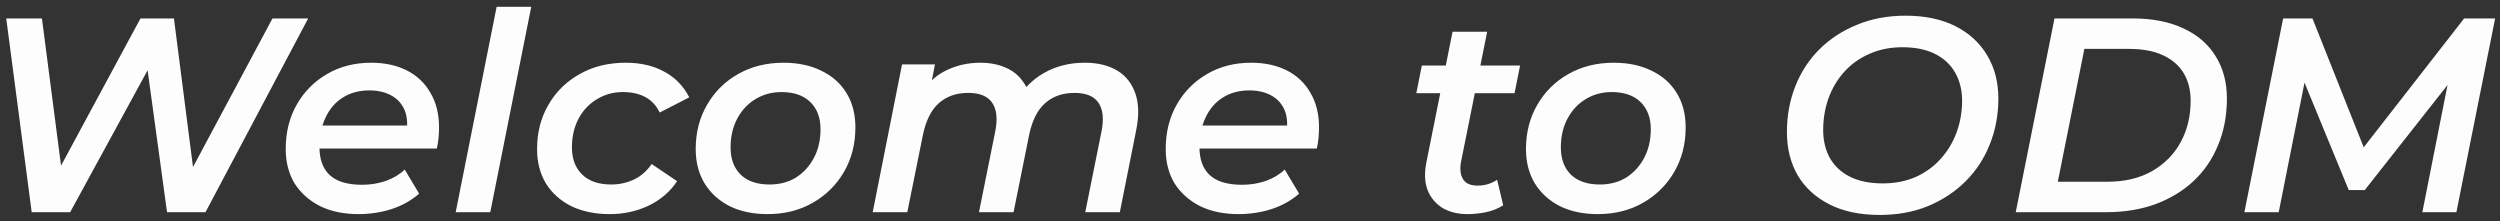 <svg width="271" height="24" viewBox="0 0 271 24" fill="none" xmlns="http://www.w3.org/2000/svg">
  <rect x="0" y="0" width="271" height="24" fill="#333333" stroke="none"/>
  <path
    d="M3.436 23L0.676 2H4.546L7.006 20.96H4.996L15.226 2H18.856L21.286 20.96H19.396L29.536 2H33.406L22.276 23H18.106L15.766 5.9H16.936L7.606 23H3.436ZM38.862 23.21C37.262 23.21 35.872 22.92 34.692 22.34C33.512 21.74 32.592 20.92 31.932 19.88C31.292 18.82 30.972 17.58 30.972 16.16C30.972 14.34 31.372 12.73 32.172 11.33C32.972 9.93 34.062 8.83 35.442 8.03C36.842 7.21 38.432 6.8 40.212 6.8C41.712 6.8 43.012 7.08 44.112 7.64C45.212 8.2 46.062 9.01 46.662 10.07C47.282 11.11 47.592 12.36 47.592 13.82C47.592 14.2 47.572 14.59 47.532 14.99C47.492 15.39 47.432 15.76 47.352 16.1H33.762L34.182 13.61H45.582L44.052 14.45C44.212 13.43 44.142 12.58 43.842 11.9C43.542 11.22 43.062 10.7 42.402 10.34C41.742 9.98 40.952 9.8 40.032 9.8C38.932 9.8 37.972 10.06 37.152 10.58C36.352 11.08 35.732 11.8 35.292 12.74C34.852 13.66 34.632 14.74 34.632 15.98C34.632 17.28 35.002 18.28 35.742 18.98C36.502 19.68 37.672 20.03 39.252 20.03C40.152 20.03 41.012 19.89 41.832 19.61C42.652 19.31 43.332 18.9 43.872 18.38L45.432 20.99C44.592 21.73 43.592 22.29 42.432 22.67C41.292 23.03 40.102 23.21 38.862 23.21ZM49.396 23L53.836 0.74H57.586L53.146 23H49.396ZM66.078 23.21C64.498 23.21 63.108 22.92 61.908 22.34C60.728 21.74 59.818 20.92 59.178 19.88C58.538 18.82 58.218 17.58 58.218 16.16C58.218 14.36 58.628 12.76 59.448 11.36C60.268 9.94 61.398 8.83 62.838 8.03C64.278 7.21 65.938 6.8 67.818 6.8C69.438 6.8 70.828 7.12 71.988 7.76C73.168 8.38 74.078 9.31 74.718 10.55L71.508 12.2C71.148 11.44 70.628 10.88 69.948 10.52C69.288 10.16 68.478 9.98 67.518 9.98C66.478 9.98 65.538 10.24 64.698 10.76C63.858 11.26 63.198 11.96 62.718 12.86C62.238 13.76 61.998 14.8 61.998 15.98C61.998 17.22 62.368 18.2 63.108 18.92C63.848 19.64 64.898 20 66.258 20C67.138 20 67.958 19.82 68.718 19.46C69.478 19.1 70.118 18.54 70.638 17.78L73.398 19.64C72.658 20.76 71.638 21.64 70.338 22.28C69.038 22.9 67.618 23.21 66.078 23.21ZM83.186 23.21C81.626 23.21 80.255 22.92 79.076 22.34C77.915 21.74 77.016 20.92 76.376 19.88C75.736 18.82 75.415 17.58 75.415 16.16C75.415 14.36 75.826 12.76 76.645 11.36C77.466 9.94 78.585 8.83 80.005 8.03C81.445 7.21 83.085 6.8 84.925 6.8C86.505 6.8 87.876 7.09 89.035 7.67C90.216 8.23 91.126 9.04 91.766 10.1C92.406 11.14 92.725 12.38 92.725 13.82C92.725 15.6 92.316 17.2 91.496 18.62C90.675 20.04 89.546 21.16 88.106 21.98C86.686 22.8 85.046 23.21 83.186 23.21ZM83.425 20C84.505 20 85.456 19.75 86.275 19.25C87.096 18.73 87.746 18.02 88.225 17.12C88.706 16.22 88.945 15.18 88.945 14C88.945 12.76 88.576 11.78 87.835 11.06C87.096 10.34 86.055 9.98 84.716 9.98C83.656 9.98 82.706 10.24 81.865 10.76C81.046 11.26 80.395 11.96 79.915 12.86C79.436 13.76 79.195 14.8 79.195 15.98C79.195 17.24 79.566 18.23 80.305 18.95C81.046 19.65 82.085 20 83.425 20ZM117.581 6.8C118.981 6.8 120.151 7.08 121.091 7.64C122.031 8.2 122.691 9.03 123.071 10.13C123.451 11.21 123.481 12.54 123.161 14.12L121.391 23H117.641L119.411 14.21C119.671 12.89 119.561 11.87 119.081 11.15C118.601 10.43 117.731 10.07 116.471 10.07C115.171 10.07 114.101 10.45 113.261 11.21C112.441 11.95 111.871 13.1 111.551 14.66L109.871 23H106.121L107.891 14.21C108.151 12.89 108.041 11.87 107.561 11.15C107.081 10.43 106.211 10.07 104.951 10.07C103.651 10.07 102.581 10.45 101.741 11.21C100.921 11.95 100.351 13.11 100.031 14.69L98.351 23H94.601L97.781 6.98H101.351L100.481 11.39L99.851 10.1C100.591 8.96 101.511 8.13 102.611 7.61C103.731 7.07 104.951 6.8 106.271 6.8C107.311 6.8 108.231 6.98 109.031 7.34C109.831 7.68 110.471 8.21 110.951 8.93C111.451 9.63 111.741 10.5 111.821 11.54L110.021 11.15C110.841 9.71 111.891 8.63 113.171 7.91C114.471 7.17 115.941 6.8 117.581 6.8ZM134.253 23.21C132.653 23.21 131.263 22.92 130.083 22.34C128.903 21.74 127.983 20.92 127.323 19.88C126.683 18.82 126.363 17.58 126.363 16.16C126.363 14.34 126.763 12.73 127.563 11.33C128.363 9.93 129.453 8.83 130.833 8.03C132.233 7.21 133.823 6.8 135.603 6.8C137.103 6.8 138.403 7.08 139.503 7.64C140.603 8.2 141.453 9.01 142.053 10.07C142.673 11.11 142.983 12.36 142.983 13.82C142.983 14.2 142.963 14.59 142.923 14.99C142.883 15.39 142.823 15.76 142.743 16.1H129.153L129.573 13.61H140.973L139.443 14.45C139.603 13.43 139.533 12.58 139.233 11.9C138.933 11.22 138.453 10.7 137.793 10.34C137.133 9.98 136.343 9.8 135.423 9.8C134.323 9.8 133.363 10.06 132.543 10.58C131.743 11.08 131.123 11.8 130.683 12.74C130.243 13.66 130.023 14.74 130.023 15.98C130.023 17.28 130.393 18.28 131.133 18.98C131.893 19.68 133.063 20.03 134.643 20.03C135.543 20.03 136.403 19.89 137.223 19.61C138.043 19.31 138.723 18.9 139.263 18.38L140.823 20.99C139.983 21.73 138.983 22.29 137.823 22.67C136.683 23.03 135.493 23.21 134.253 23.21ZM159.078 23.21C158.038 23.21 157.138 22.99 156.378 22.55C155.638 22.09 155.098 21.45 154.758 20.63C154.438 19.79 154.388 18.8 154.608 17.66L157.458 3.44H161.208L158.358 17.63C158.238 18.37 158.318 18.97 158.598 19.43C158.878 19.89 159.408 20.12 160.188 20.12C160.548 20.12 160.908 20.07 161.268 19.97C161.648 19.85 161.988 19.69 162.288 19.49L162.948 22.25C162.388 22.61 161.768 22.86 161.088 23C160.408 23.14 159.738 23.21 159.078 23.21ZM153.528 10.1L154.128 7.1H164.778L164.178 10.1H153.528ZM173.186 23.21C171.626 23.21 170.256 22.92 169.076 22.34C167.916 21.74 167.016 20.92 166.376 19.88C165.736 18.82 165.416 17.58 165.416 16.16C165.416 14.36 165.826 12.76 166.646 11.36C167.466 9.94 168.586 8.83 170.006 8.03C171.446 7.21 173.086 6.8 174.926 6.8C176.506 6.8 177.876 7.09 179.036 7.67C180.216 8.23 181.126 9.04 181.766 10.1C182.406 11.14 182.726 12.38 182.726 13.82C182.726 15.6 182.316 17.2 181.496 18.62C180.676 20.04 179.546 21.16 178.106 21.98C176.686 22.8 175.046 23.21 173.186 23.21ZM173.426 20C174.506 20 175.456 19.75 176.276 19.25C177.096 18.73 177.746 18.02 178.226 17.12C178.706 16.22 178.946 15.18 178.946 14C178.946 12.76 178.576 11.78 177.836 11.06C177.096 10.34 176.056 9.98 174.716 9.98C173.656 9.98 172.706 10.24 171.866 10.76C171.046 11.26 170.396 11.96 169.916 12.86C169.436 13.76 169.196 14.8 169.196 15.98C169.196 17.24 169.566 18.23 170.306 18.95C171.046 19.65 172.086 20 173.426 20ZM203.752 23.3C201.632 23.3 199.822 22.92 198.322 22.16C196.822 21.4 195.672 20.35 194.872 19.01C194.092 17.65 193.702 16.09 193.702 14.33C193.702 12.55 194.002 10.9 194.602 9.38C195.202 7.84 196.072 6.5 197.212 5.36C198.352 4.22 199.712 3.33 201.292 2.69C202.872 2.03 204.632 1.7 206.572 1.7C208.672 1.7 210.472 2.08 211.972 2.84C213.472 3.6 214.622 4.66 215.422 6.02C216.222 7.36 216.622 8.91 216.622 10.67C216.622 12.45 216.312 14.11 215.692 15.65C215.092 17.17 214.222 18.5 213.082 19.64C211.942 20.78 210.582 21.68 209.002 22.34C207.442 22.98 205.692 23.3 203.752 23.3ZM204.082 19.88C205.402 19.88 206.592 19.65 207.652 19.19C208.712 18.71 209.612 18.06 210.352 17.24C211.112 16.4 211.692 15.44 212.092 14.36C212.492 13.26 212.692 12.11 212.692 10.91C212.692 9.77 212.442 8.76 211.942 7.88C211.442 7 210.712 6.32 209.752 5.84C208.792 5.36 207.612 5.12 206.212 5.12C204.912 5.12 203.722 5.36 202.642 5.84C201.582 6.3 200.672 6.95 199.912 7.79C199.172 8.61 198.602 9.57 198.202 10.67C197.822 11.75 197.632 12.89 197.632 14.09C197.632 15.23 197.872 16.24 198.352 17.12C198.852 18 199.582 18.68 200.542 19.16C201.502 19.64 202.682 19.88 204.082 19.88ZM218.506 23L222.706 2H231.196C233.336 2 235.166 2.36 236.686 3.08C238.206 3.78 239.366 4.78 240.166 6.08C240.986 7.38 241.396 8.91 241.396 10.67C241.396 12.53 241.076 14.22 240.436 15.74C239.816 17.26 238.926 18.56 237.766 19.64C236.626 20.7 235.256 21.53 233.656 22.13C232.056 22.71 230.276 23 228.316 23H218.506ZM223.066 19.7H228.436C230.316 19.7 231.926 19.32 233.266 18.56C234.626 17.78 235.666 16.73 236.386 15.41C237.106 14.09 237.466 12.59 237.466 10.91C237.466 9.77 237.216 8.78 236.716 7.94C236.216 7.1 235.466 6.45 234.466 5.99C233.486 5.53 232.256 5.3 230.776 5.3H225.946L223.066 19.7ZM243.292 23L247.492 2H250.672L256.792 17.39L255.142 17.36L267.112 2H270.472L266.272 23H262.582L265.612 7.7L266.482 7.73L256.342 20.6H254.602L249.292 7.7L250.042 7.79L247.012 23H243.292Z"
    fill="#FDFDFD" />
</svg>